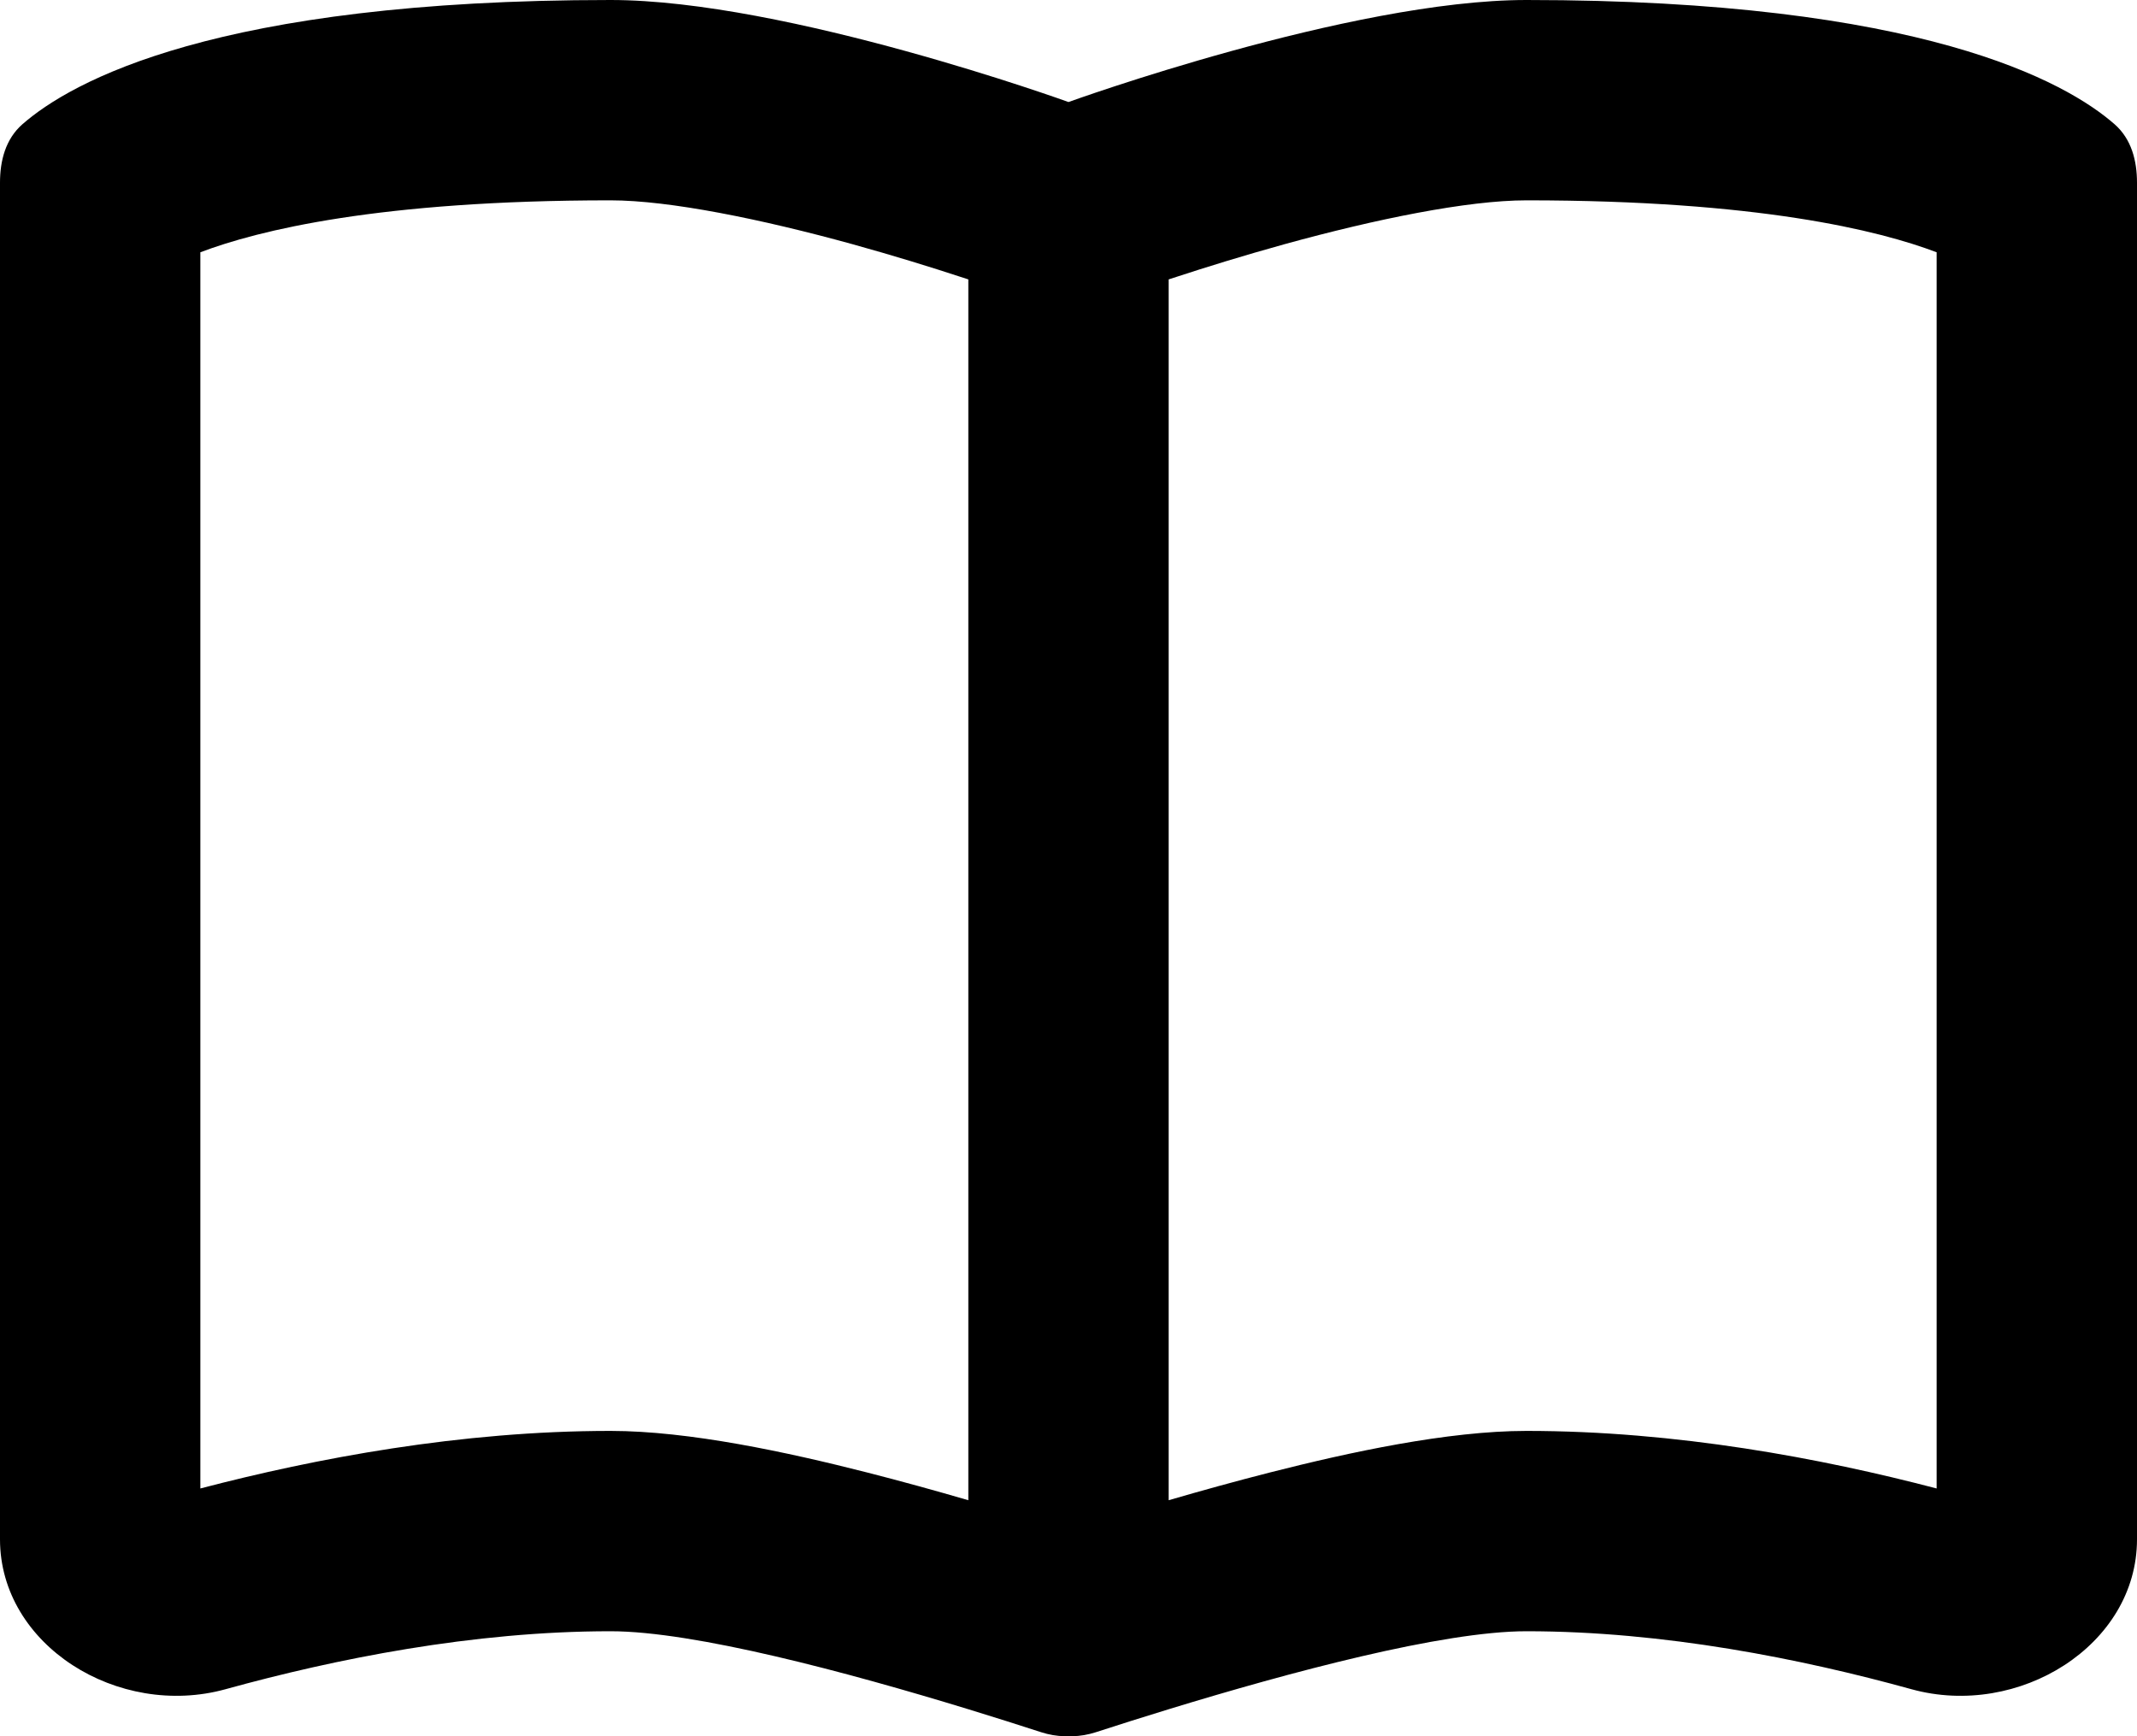 <svg viewBox="0 0 16 13" xmlns="http://www.w3.org/2000/svg"><path fill-rule="evenodd" d="M7.25 2.092C7.229 2.085 7.206 2.078 7.182 2.07C6.981 2.004 6.699 1.916 6.381 1.828C5.703 1.641 5.013 1.5 4.571 1.5C2.843 1.5 1.934 1.724 1.5 1.889V11.145C2.363 10.919 3.449 10.714 4.571 10.714C5.161 10.714 5.898 10.874 6.491 11.025C6.746 11.09 7.003 11.161 7.25 11.233V2.092ZM8.75 12.798C9.655 12.521 10.8 12.214 11.429 12.214C12.459 12.214 13.49 12.421 14.311 12.648C15.115 12.87 16 12.319 16 11.526V1.368C16 1.204 15.959 1.042 15.833 0.931C15.469 0.612 14.385 0 11.429 0C10.111 0 8 0.764 8 0.764C8 0.764 5.889 0 4.571 0C1.615 0 0.531 0.612 0.167 0.931C0.041 1.042 0 1.204 0 1.368V11.526C0 12.319 0.885 12.87 1.689 12.648C2.51 12.421 3.541 12.214 4.571 12.214C5.199 12.214 6.345 12.521 7.25 12.798C7.445 12.858 7.63 12.916 7.795 12.97C7.854 12.989 7.913 12.999 7.971 13C7.981 13 7.99 13 8 13C8.01 13 8.019 13 8.029 13C8.087 12.999 8.146 12.989 8.205 12.97C8.37 12.916 8.555 12.858 8.75 12.798ZM8.75 11.233V2.092C8.771 2.085 8.794 2.078 8.818 2.07C9.019 2.004 9.301 1.916 9.619 1.828C10.297 1.641 10.987 1.5 11.429 1.5C13.157 1.5 14.066 1.724 14.5 1.889V11.145C13.637 10.919 12.551 10.714 11.429 10.714C10.839 10.714 10.102 10.874 9.509 11.025C9.254 11.09 8.997 11.161 8.75 11.233Z" clip-rule="evenodd"/></svg>